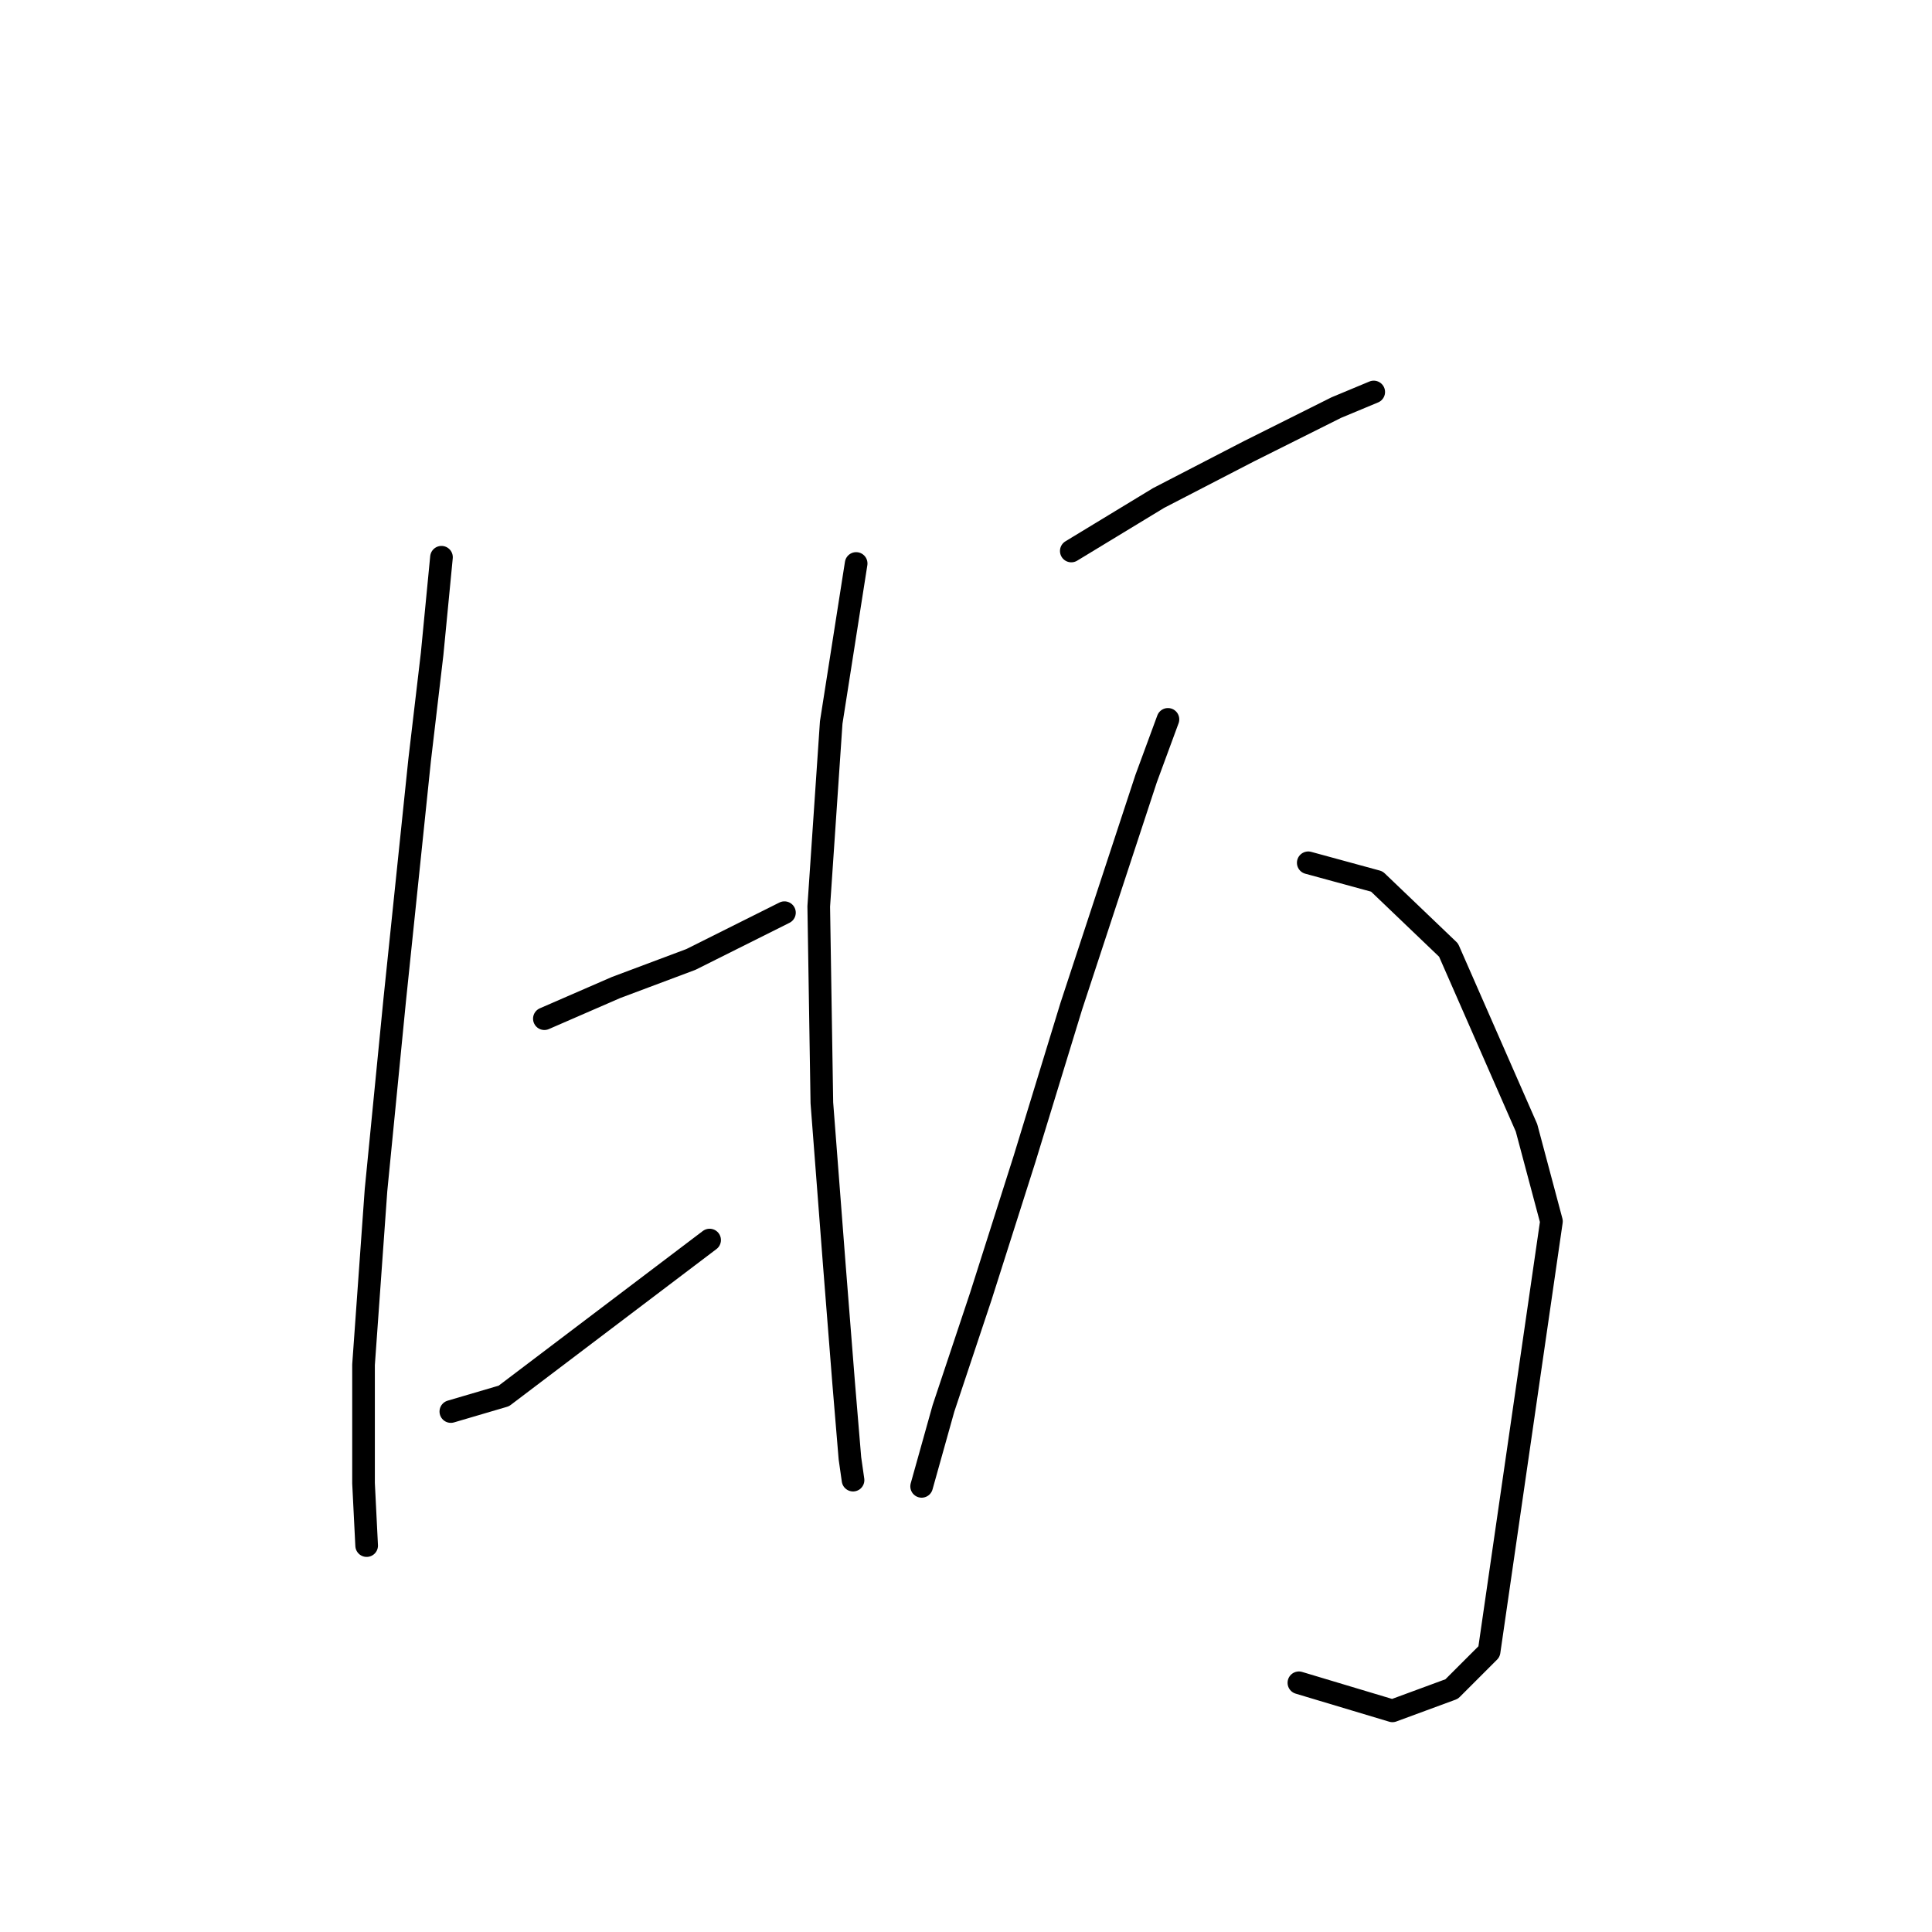 <?xml version="1.0" standalone="no"?>
    <svg width="256" height="256" xmlns="http://www.w3.org/2000/svg" version="1.1">
    <polyline stroke="black" stroke-width="3" stroke-linecap="round" fill="transparent" stroke-linejoin="round" points="58.498 73.837 57.259 86.644 55.606 100.69 52.301 132.502 49.823 157.703 48.17 180.839 48.17 196.538 48.583 204.8 48.583 204.8 " />
        <polyline stroke="black" stroke-width="3" stroke-linecap="round" fill="transparent" stroke-linejoin="round" points="72.132 134.981 81.634 130.849 91.549 127.131 103.943 120.934 103.943 120.934 " />
        <polyline stroke="black" stroke-width="3" stroke-linecap="round" fill="transparent" stroke-linejoin="round" points="59.738 187.036 66.761 184.97 94.028 164.313 94.028 164.313 " />
        <polyline stroke="black" stroke-width="3" stroke-linecap="round" fill="transparent" stroke-linejoin="round" points="113.445 74.663 110.14 95.733 108.488 120.108 108.901 146.135 110.553 167.618 111.793 183.317 112.619 193.233 113.032 196.125 113.032 196.125 " />
        <polyline stroke="black" stroke-width="3" stroke-linecap="round" fill="transparent" stroke-linejoin="round" points="141.952 73.01 153.519 65.987 165.5 59.79 177.068 54.006 182.026 51.94 182.026 51.94 " />
        <polyline stroke="black" stroke-width="3" stroke-linecap="round" fill="transparent" stroke-linejoin="round" points="154.759 95.32 151.867 103.169 141.952 133.328 135.755 153.572 129.971 171.75 125.013 186.622 122.121 196.951 122.121 196.951 " />
        <polyline stroke="black" stroke-width="3" stroke-linecap="round" fill="transparent" stroke-linejoin="round" points="173.35 114.324 182.439 116.803 191.941 125.892 202.269 149.44 205.574 161.834 197.312 218.847 192.354 223.805 184.505 226.697 172.11 222.978 172.11 222.978 " />
        </svg>